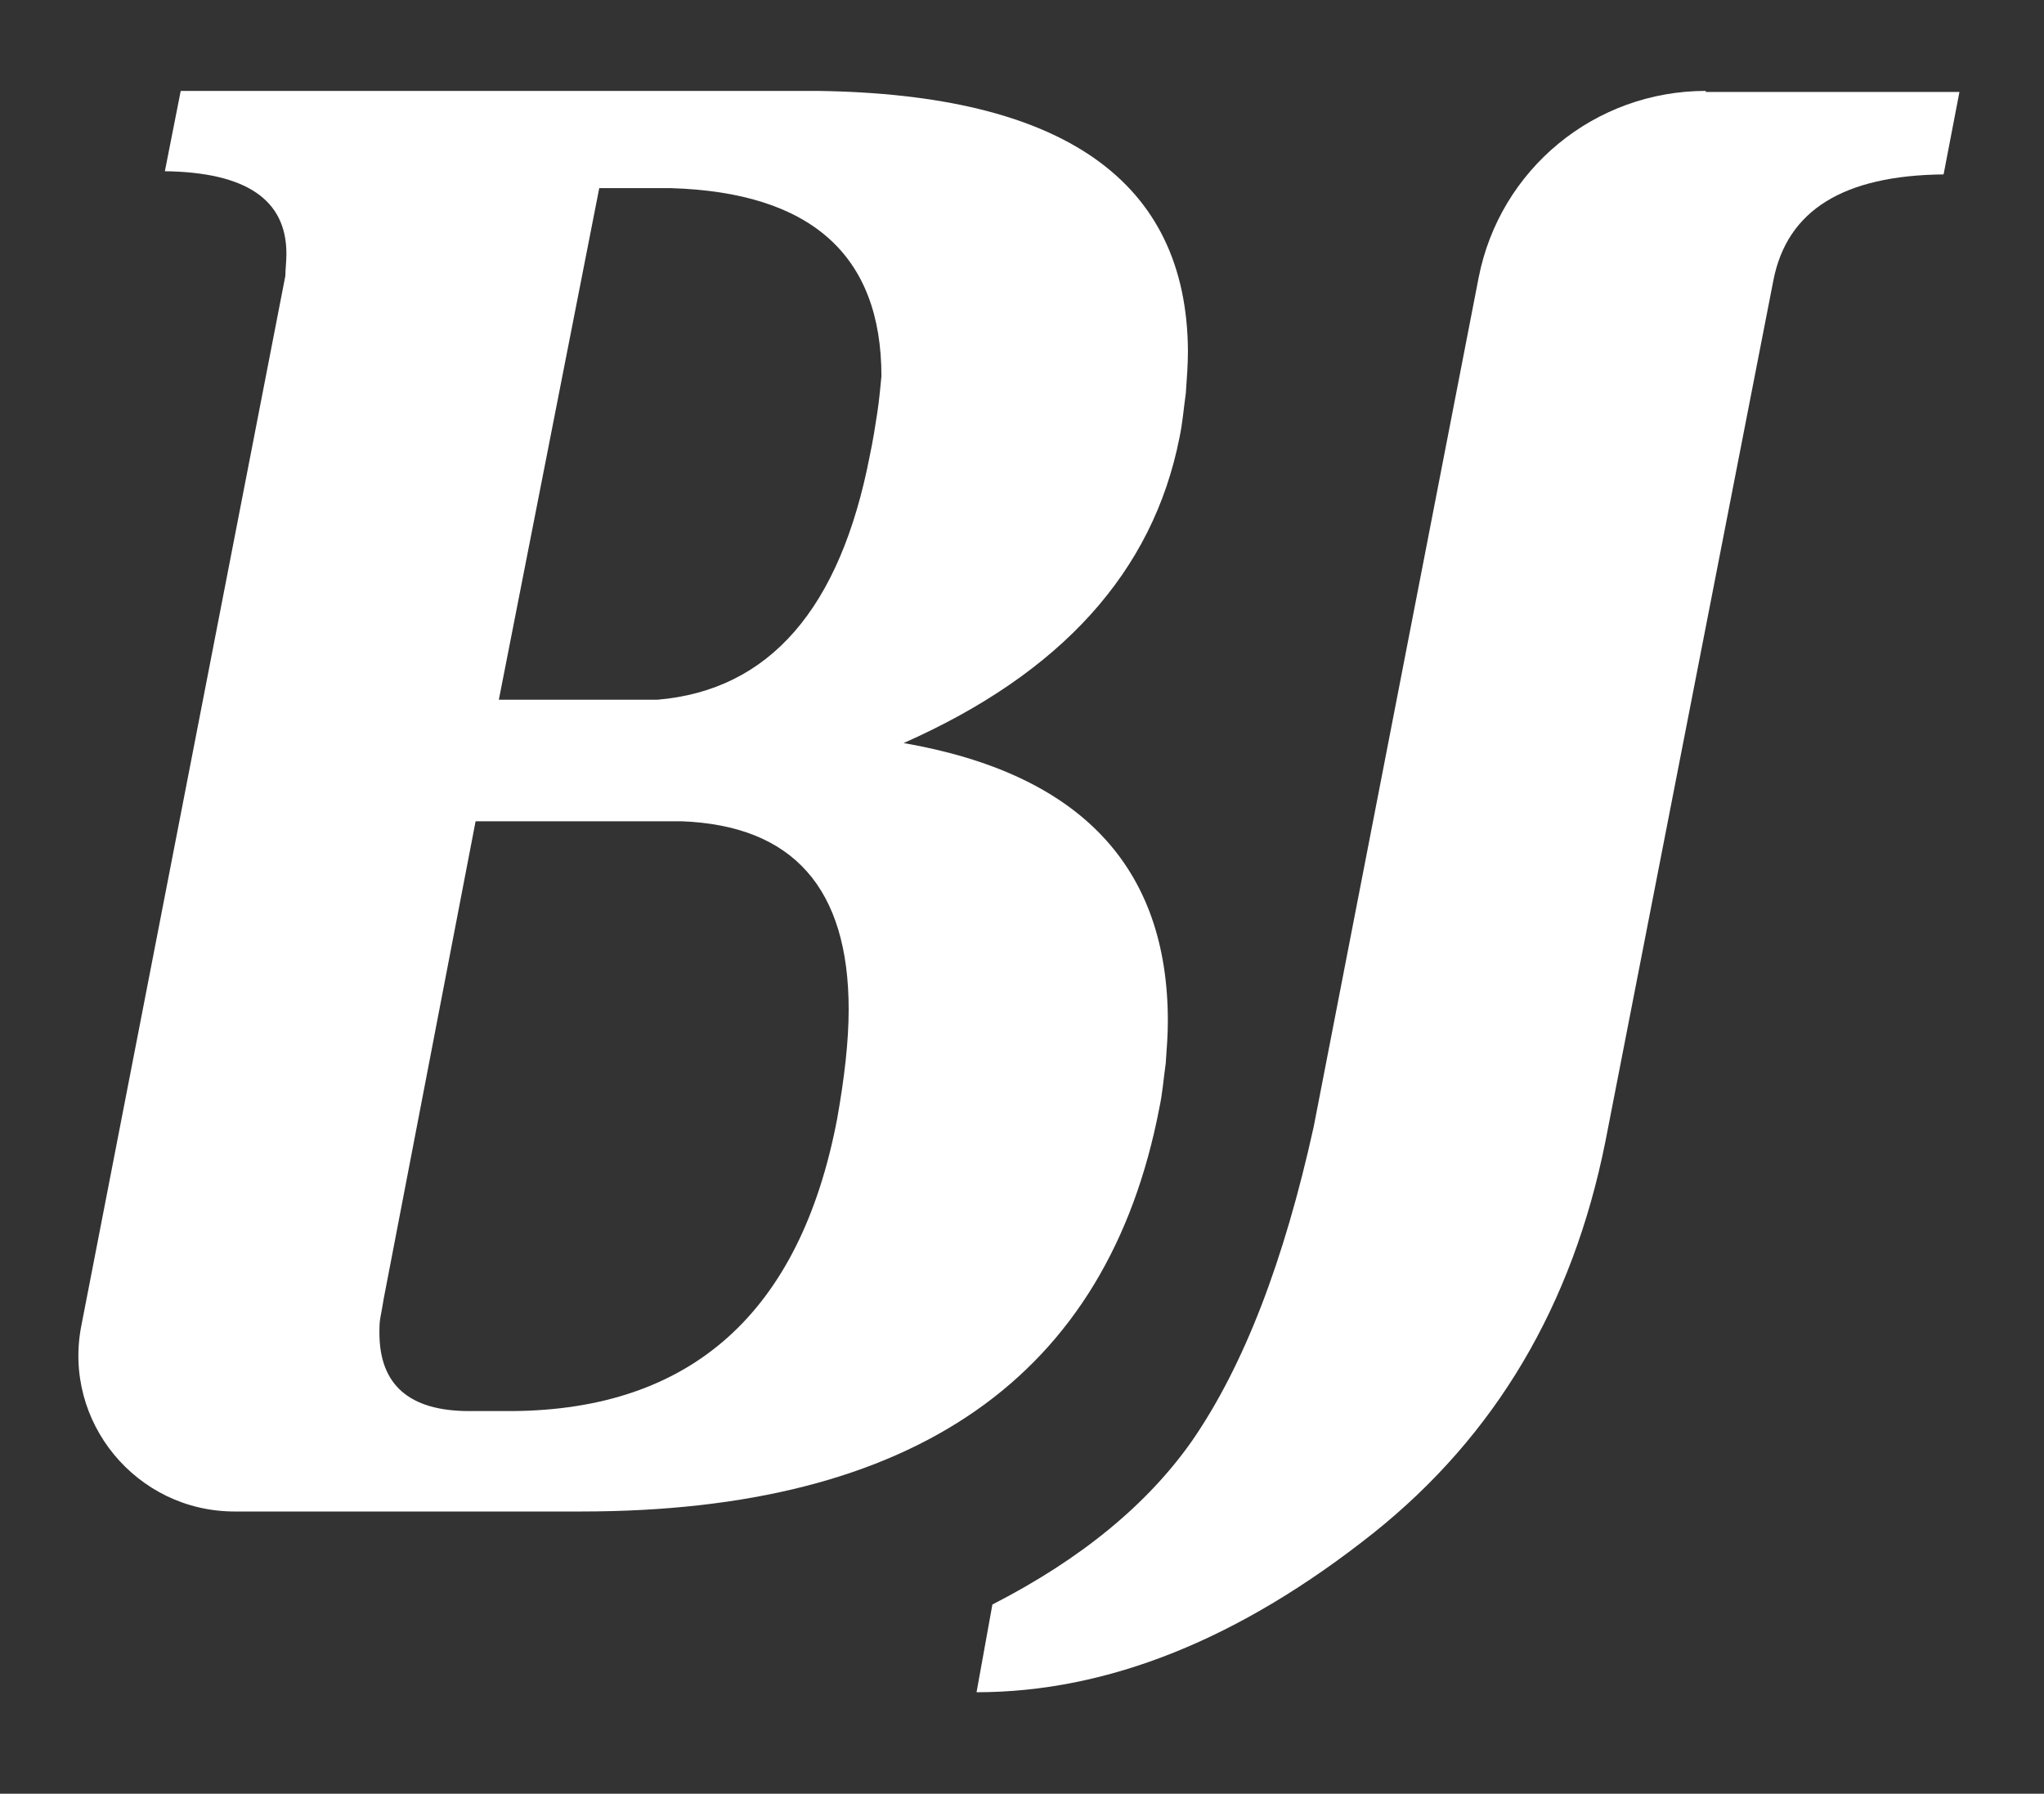 <?xml version="1.0" encoding="utf-8"?>
<!-- Generator: Adobe Illustrator 21.0.0, SVG Export Plug-In . SVG Version: 6.00 Build 0)  -->
<svg version="1.1" id="Capa_1" xmlns="http://www.w3.org/2000/svg" xmlns:xlink="http://www.w3.org/1999/xlink" x="0px" y="0px"
	 viewBox="0 0 193.4 169.7" style="enable-background:new 0 0 193.4 169.7;" xml:space="preserve">
<rect x="0" y="0" width="193.4" height="169.7" fill="#333333" stroke="none"/>
<style type="text/css">
	.st0{fill:#FFFFFF;}
</style>
<g>
	<g>
		<path class="st0" d="M77.3,8.6H17.1l-1.5,7.6c7.7,0.1,11.5,2.7,11.5,7.8c0,0.8-0.1,1.5-0.1,2.1L7.7,125.4l0,0
			c-1.8,9.1,5.2,17.6,14.5,17.6h32.8c31.5,0,49.8-12.7,54.7-38.2c0.3-1.4,0.4-2.8,0.6-4.2c0.1-1.4,0.2-2.7,0.2-4
			c0-14.6-8.3-23.4-25-26.3c14.9-6.6,23.6-16.2,26.1-28.9c0.3-1.4,0.4-2.8,0.6-4.2c0.1-1.4,0.2-2.7,0.2-4
			C112.3,17.1,100.6,8.9,77.3,8.6z M79.2,105.9c-3.5,18.3-13.8,27.5-30.8,27.6h-4c-5.7,0-8.5-2.5-8.5-7.4c0-0.5,0-1,0.1-1.5
			c0.1-0.5,0.2-1.1,0.3-1.7l8.7-45.2h19.5C75,78.1,80.3,84,80.3,95.5C80.3,98.5,79.9,102,79.2,105.9z M83,39.1
			c-0.2,1.3-0.4,2.6-0.7,4c-2.8,14.5-9.5,22.2-20.1,23.1H47.2l9.5-48.4h6.8c13.2,0.4,19.9,6.3,19.9,17.8
			C83.3,36.6,83.2,37.8,83,39.1z"/>
	</g>
	<g>
		<path class="st0" d="M161.4,8.6c-10.5,0-19.5,7.4-21.5,17.7v0l-15.6,80.3c-2.8,12.7-6.6,22.6-11.5,29.7
			c-4.2,6-10.5,11.2-18.9,15.5l-1.5,8.3c12.4,0,24.9-5,37.6-15.1c11.5-9.2,18.8-21.5,21.9-37l15.9-81.5c1.3-6.6,6.6-9.9,16.1-10
			l1.5-7.8H161.4z"/>
	</g>
</g>
</svg>
